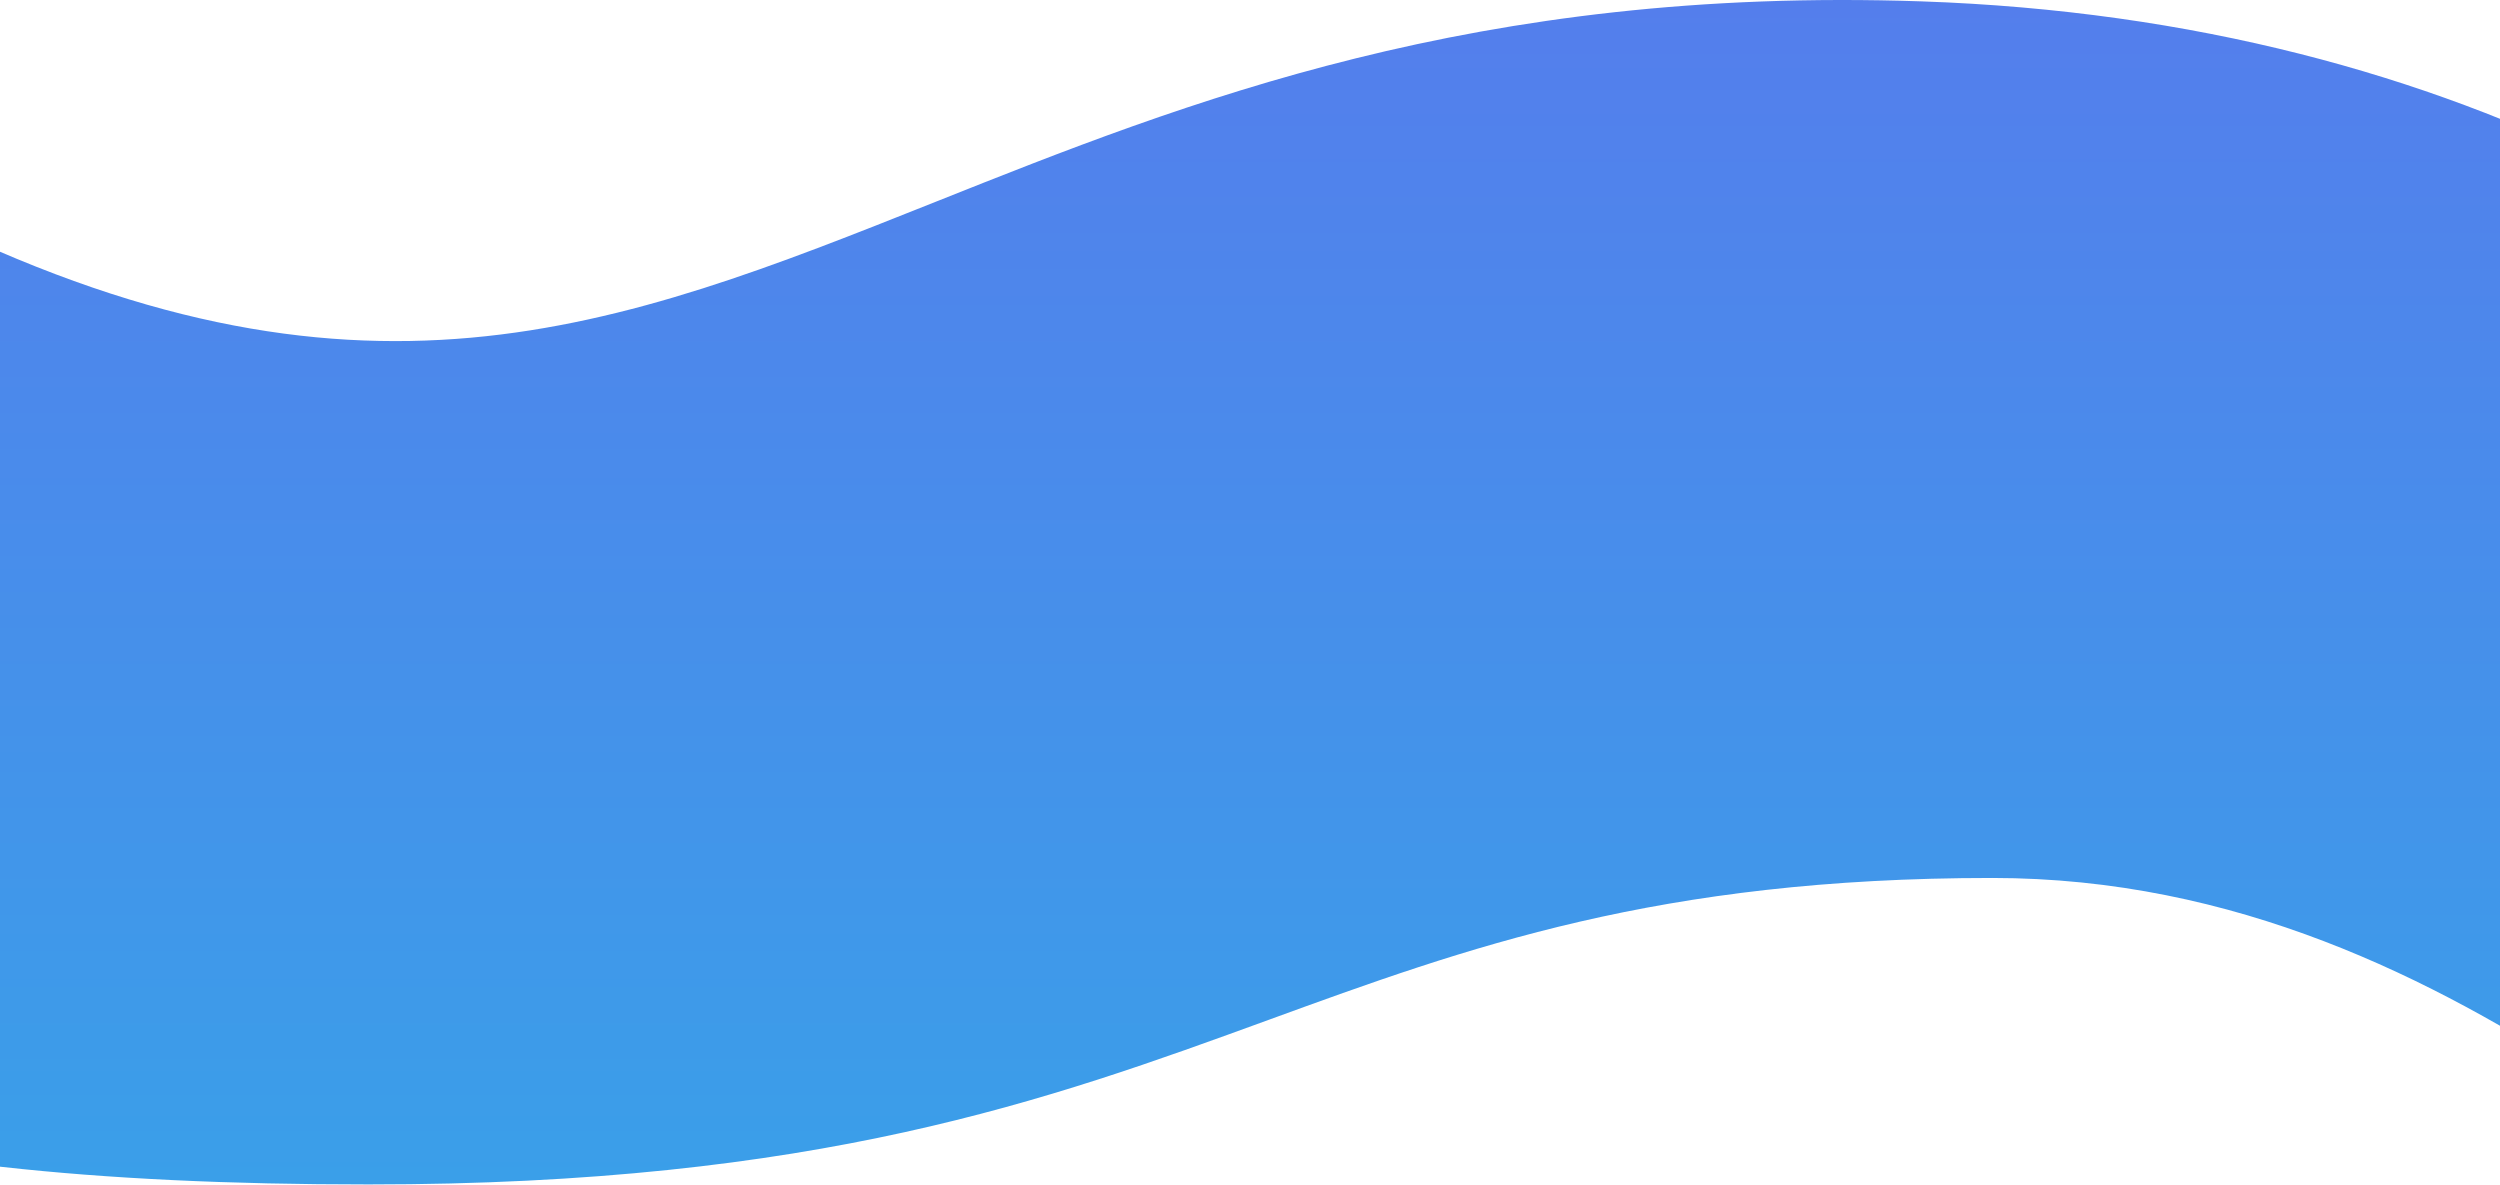 <svg width="1920" height="910" viewBox="0 0 1920 910" fill="none" xmlns="http://www.w3.org/2000/svg">
<g filter="url(#filter0_ii_555_5834)">
<path fill-rule="evenodd" clip-rule="evenodd" d="M-210.635 854.548C-216.835 852.622 -221 846.856 -221 840.363V114.337C-221 103.721 -210.282 96.472 -200.484 100.557C-158.188 118.194 -112.545 139.273 -63.5 163.793C273.618 332.334 472.666 252.996 718.373 155.06C911.795 77.963 1134.13 -10.657 1475.5 1.048C1685.41 8.245 1862.85 57.88 2007.85 130.844C2012.87 133.372 2016 138.524 2016 144.148V819.789C2016 831.809 2002.56 838.968 1992.5 832.388C1868.08 750.99 1716.93 674.276 1530 674.276C1273.23 674.276 1127.25 727.499 974.113 783.329C805.203 844.911 627.593 909.665 283 909.665C69.716 909.665 -89.739 892.094 -210.635 854.548Z" fill="url(#paint0_linear_555_5834)"/>
</g>
<defs>
<filter id="filter0_ii_555_5834" x="-231" y="-10" width="2257" height="929.665" filterUnits="userSpaceOnUse" color-interpolation-filters="sRGB">
<feFlood flood-opacity="0" result="BackgroundImageFix"/>
<feBlend mode="normal" in="SourceGraphic" in2="BackgroundImageFix" result="shape"/>
<feColorMatrix in="SourceAlpha" type="matrix" values="0 0 0 0 0 0 0 0 0 0 0 0 0 0 0 0 0 0 127 0" result="hardAlpha"/>
<feOffset dx="10" dy="10"/>
<feGaussianBlur stdDeviation="10"/>
<feComposite in2="hardAlpha" operator="arithmetic" k2="-1" k3="1"/>
<feColorMatrix type="matrix" values="0 0 0 0 0.42 0 0 0 0 0.471 0 0 0 0 0.592 0 0 0 0.38 0"/>
<feBlend mode="normal" in2="shape" result="effect1_innerShadow_555_5834"/>
<feColorMatrix in="SourceAlpha" type="matrix" values="0 0 0 0 0 0 0 0 0 0 0 0 0 0 0 0 0 0 127 0" result="hardAlpha"/>
<feOffset dx="-10" dy="-10"/>
<feGaussianBlur stdDeviation="10"/>
<feComposite in2="hardAlpha" operator="arithmetic" k2="-1" k3="1"/>
<feColorMatrix type="matrix" values="0 0 0 0 1 0 0 0 0 1 0 0 0 0 1 0 0 0 0.17 0"/>
<feBlend mode="normal" in2="effect1_innerShadow_555_5834" result="effect2_innerShadow_555_5834"/>
</filter>
<linearGradient id="paint0_linear_555_5834" x1="897.5" y1="0" x2="897.5" y2="909.665" gradientUnits="userSpaceOnUse">
<stop stop-color="#547EEC"/>
<stop offset="1" stop-color="#3A9FE9"/>
</linearGradient>
</defs>
</svg>
